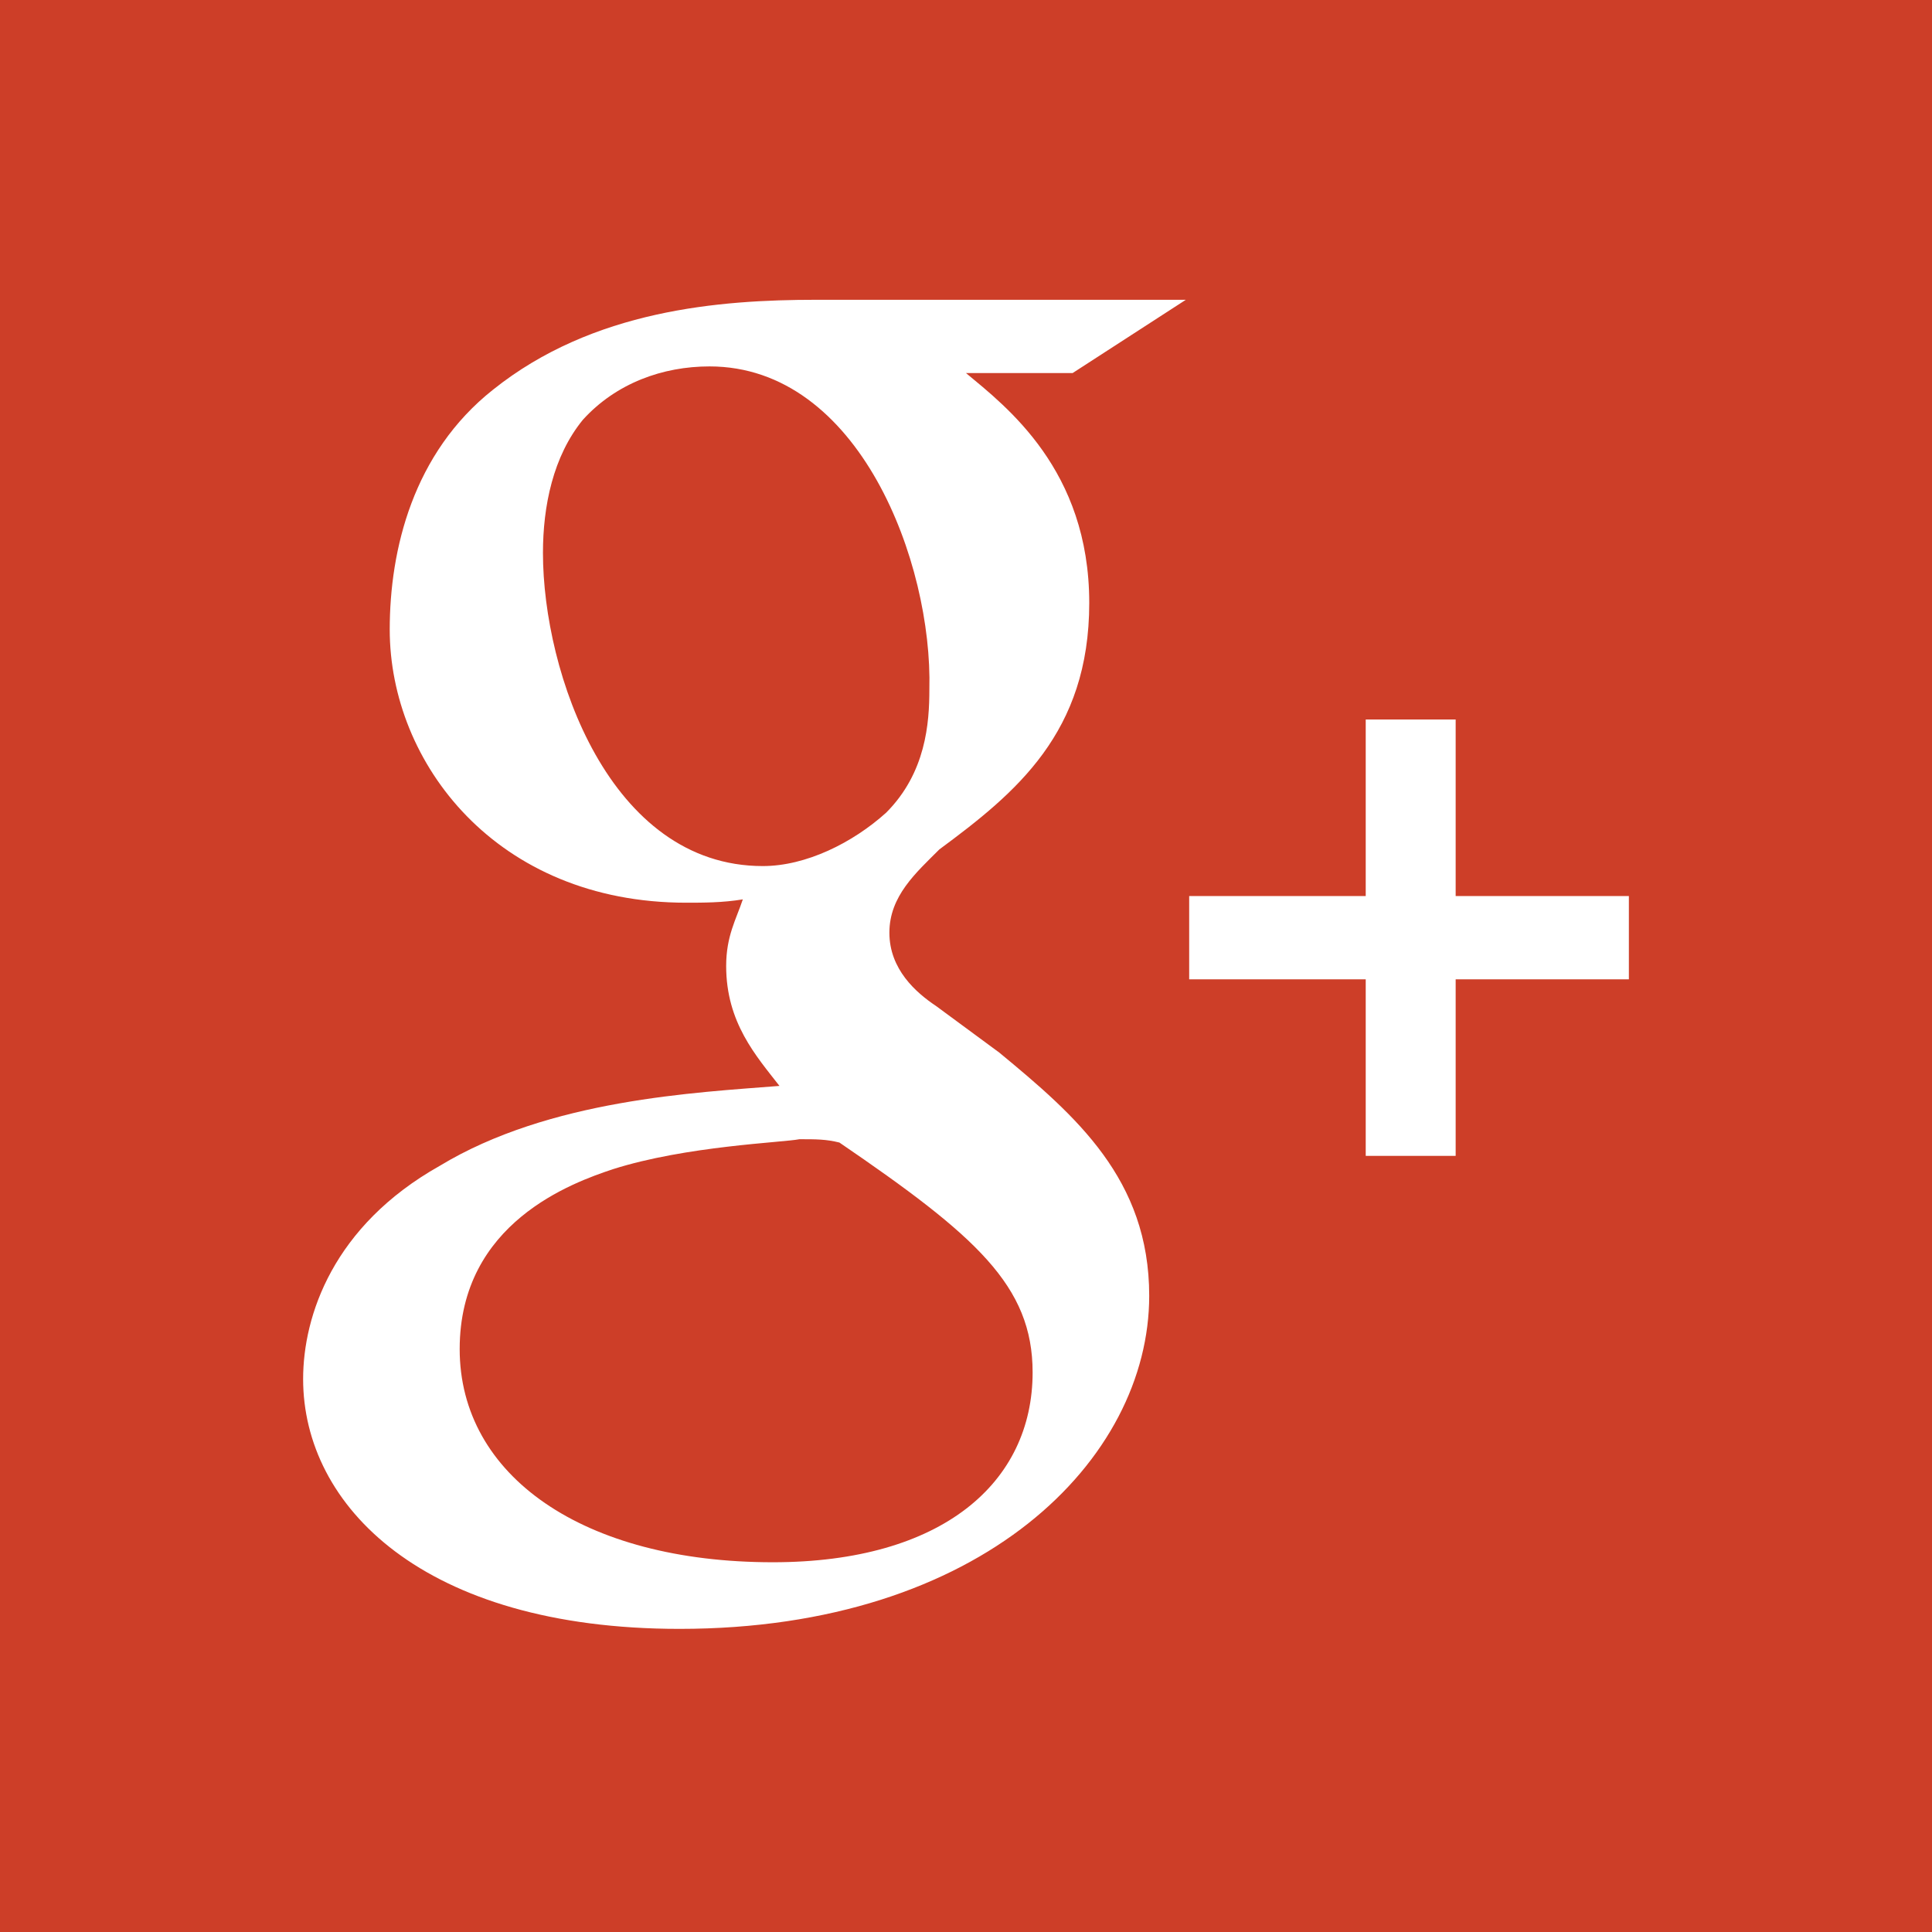 <?xml version="1.0" encoding="utf-8"?>
<!-- Generator: Adobe Illustrator 18.1.1, SVG Export Plug-In . SVG Version: 6.00 Build 0)  -->
<svg version="1.1" id="Layer_1" xmlns="http://www.w3.org/2000/svg" xmlns:xlink="http://www.w3.org/1999/xlink" x="0px" y="0px"
	 viewBox="0.5 0.5 58 58" enable-background="new 0.5 0.5 58 58" xml:space="preserve">
<g>
	<path fill="#CD3E28" d="M58.5,0.5h-58v58h58V0.5z"/>
	<path fill="#FFFFFF" d="M41.5,35.2V22.1h2.7v13.1H41.5L41.5,35.2z M36.2,29.9v-2.5h13.2v2.5H36.2L36.2,29.9z"/>
	<path fill="#FFFFFF" d="M32.7,11.7h-3.2c1.2,1,3.7,2.9,3.7,6.9c0,3.9-2.2,5.7-4.5,7.4c-0.7,0.7-1.5,1.4-1.5,2.5s0.8,1.8,1.4,2.2
		l1.9,1.4c2.3,1.9,4.5,3.8,4.5,7.3c0,4.9-5,10-14.1,10c-7.7,0-11.3-3.7-11.3-7.5c0-1.9,0.9-4.6,4.1-6.4c3.3-2,7.7-2.2,10.2-2.4
		c-0.7-0.9-1.6-1.9-1.6-3.6c0-0.9,0.3-1.4,0.5-2c-0.6,0.1-1.2,0.1-1.7,0.1c-5.7,0-8.9-4.2-8.9-8.2c0-2.4,0.7-5.3,3.1-7.2
		c3-2.4,6.8-2.7,9.7-2.7h11.1L32.7,11.7L32.7,11.7z M18.9,35.6c-1.2,0.4-4.6,1.6-4.6,5.4s3.7,6.4,9.4,6.4c5.1,0,7.8-2.4,7.8-5.7
		c0-2.6-1.7-4.1-5.8-6.9c-0.4-0.1-0.7-0.1-1.2-0.1C24,34.8,21.1,34.9,18.9,35.6L18.9,35.6z M21.8,11.5c-1.4,0-2.8,0.5-3.8,1.6
		c-0.9,1.1-1.2,2.6-1.2,4c0,3.6,2,9.4,6.6,9.4c1.3,0,2.7-0.7,3.7-1.6c1.2-1.2,1.3-2.7,1.3-3.7C28.5,17.4,26.3,11.5,21.8,11.5
		L21.8,11.5z"/>
</g>
</svg>
